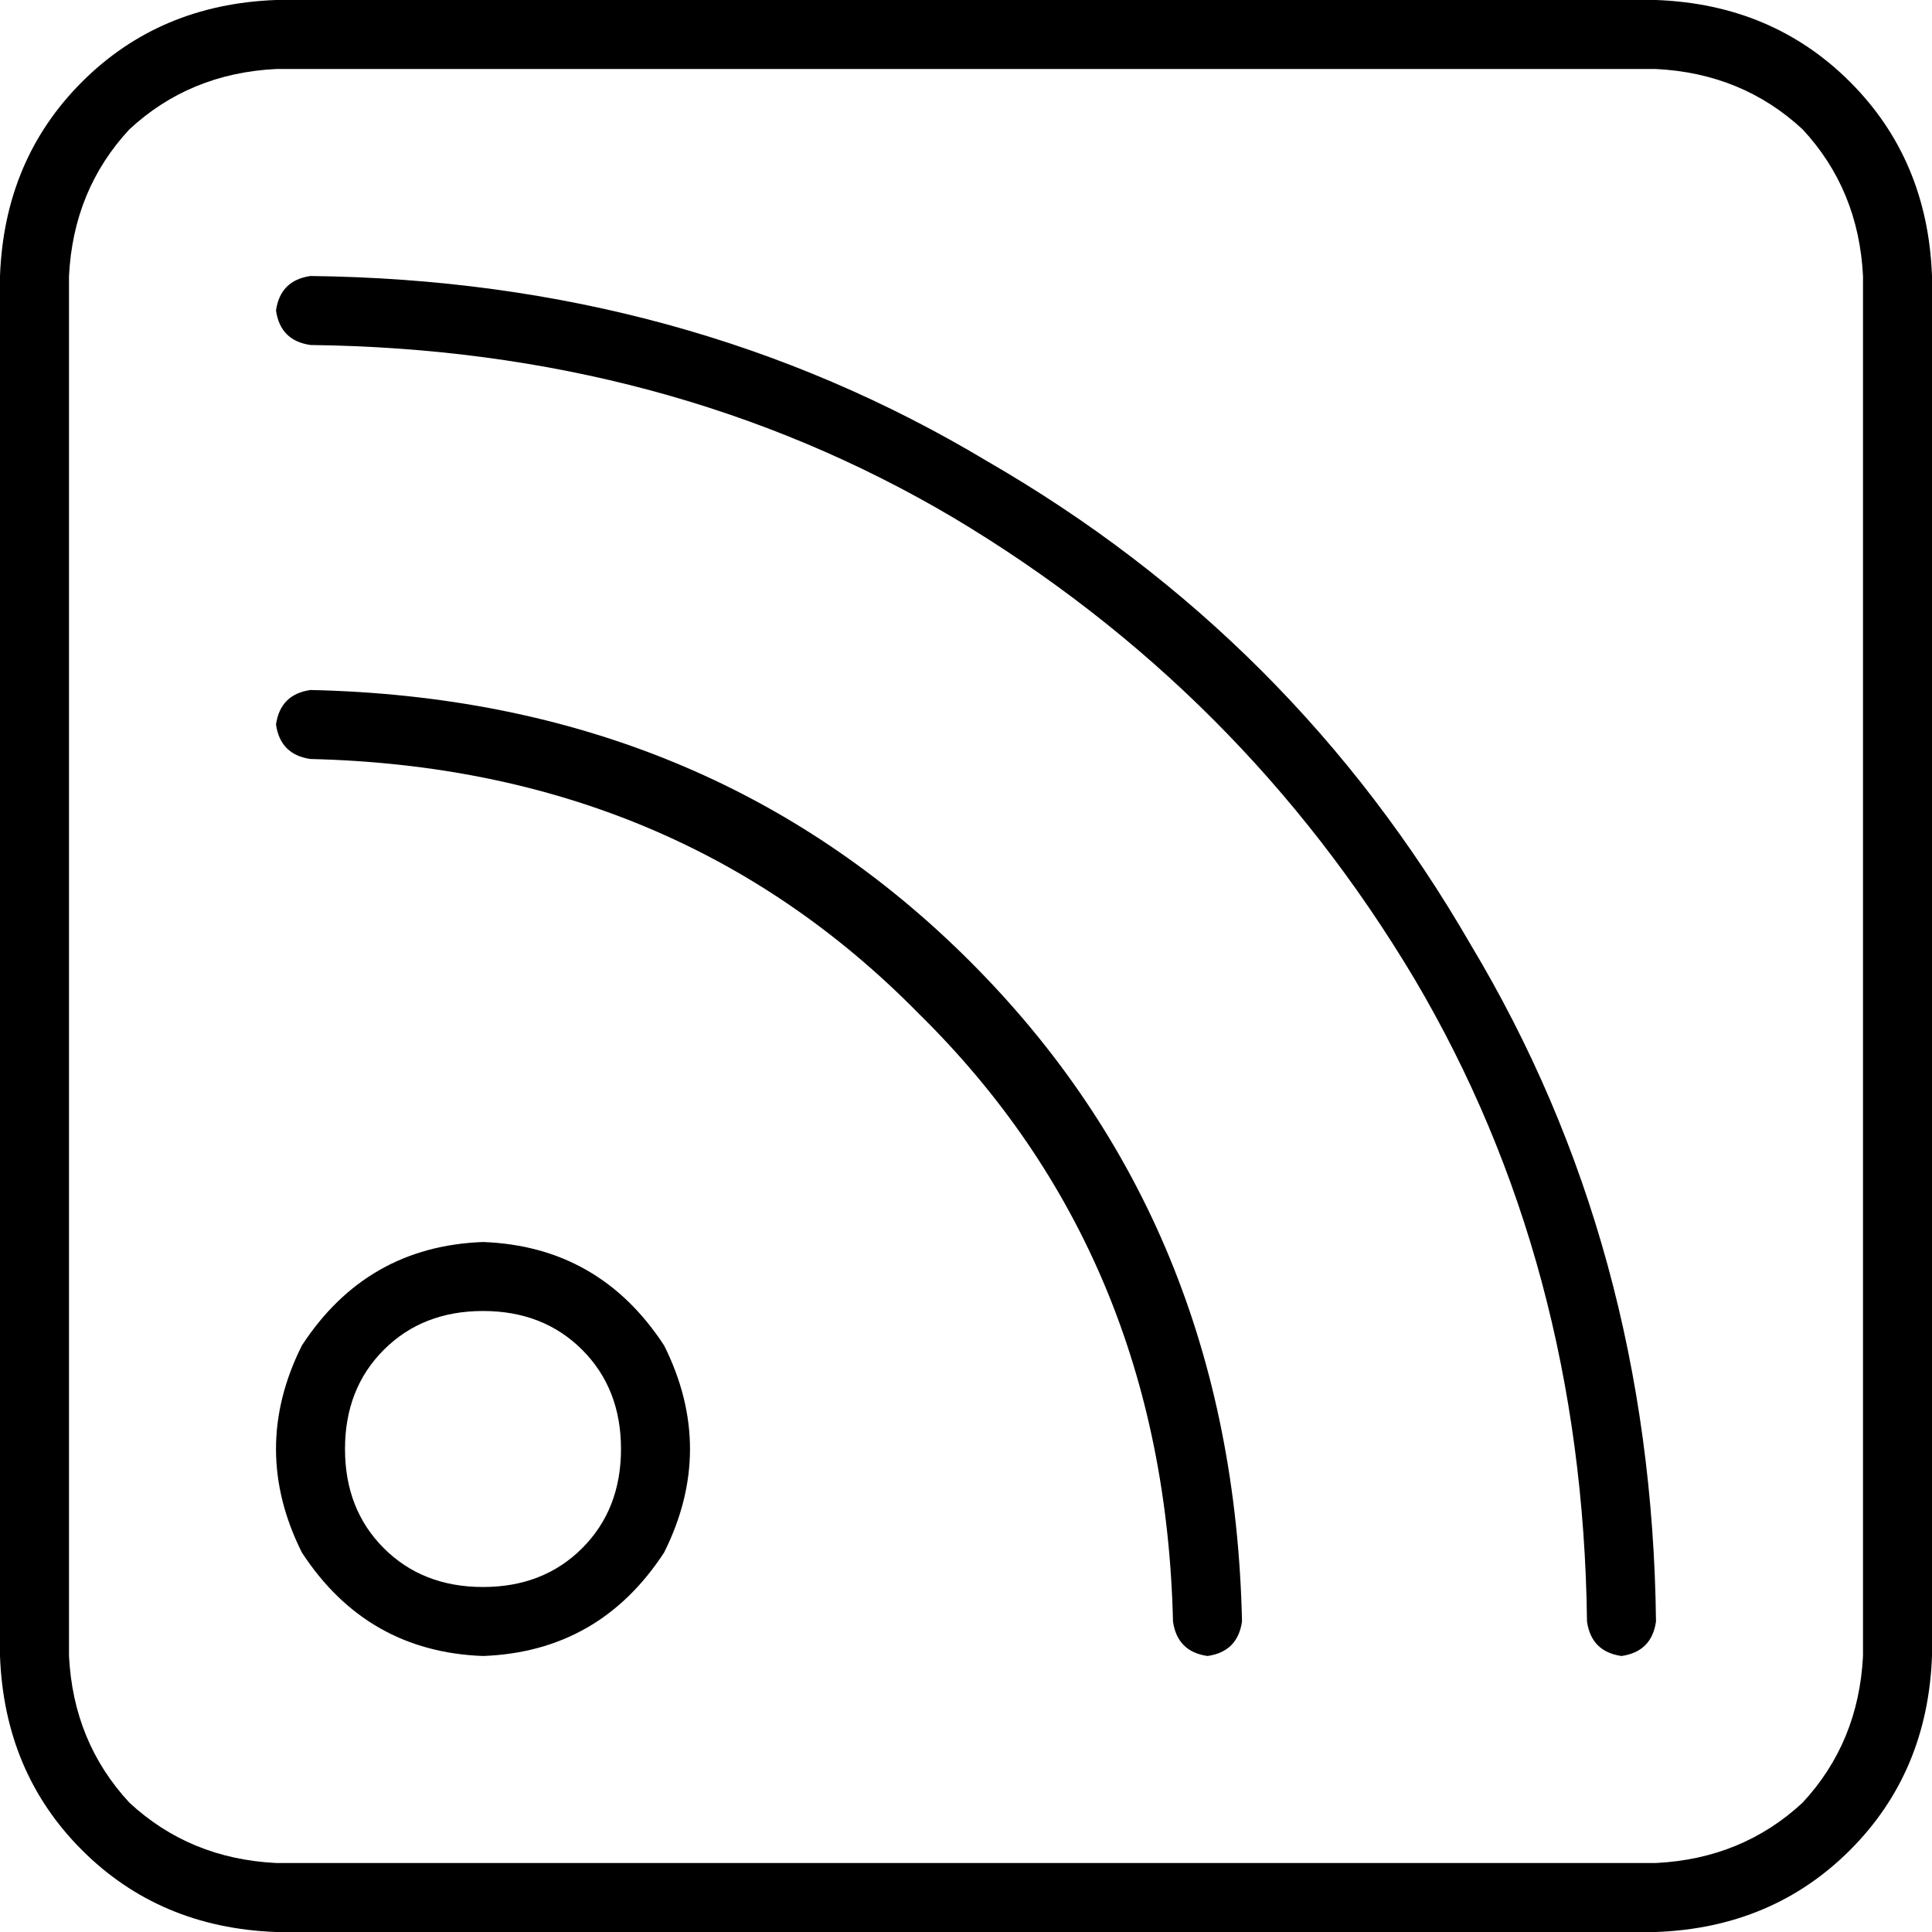 <svg xmlns="http://www.w3.org/2000/svg" viewBox="0 0 448 448">
  <path d="M 384 16 Q 404 17 418 30 L 418 30 L 418 30 Q 431 44 432 64 L 432 384 L 432 384 Q 431 404 418 418 Q 404 431 384 432 L 64 432 L 64 432 Q 44 431 30 418 Q 17 404 16 384 L 16 64 L 16 64 Q 17 44 30 30 Q 44 17 64 16 L 384 16 L 384 16 Z M 64 0 Q 37 1 19 19 L 19 19 L 19 19 Q 1 37 0 64 L 0 384 L 0 384 Q 1 411 19 429 Q 37 447 64 448 L 384 448 L 384 448 Q 411 447 429 429 Q 447 411 448 384 L 448 64 L 448 64 Q 447 37 429 19 Q 411 1 384 0 L 64 0 L 64 0 Z M 112 304 Q 126 304 135 313 L 135 313 L 135 313 Q 144 322 144 336 Q 144 350 135 359 Q 126 368 112 368 Q 98 368 89 359 Q 80 350 80 336 Q 80 322 89 313 Q 98 304 112 304 L 112 304 Z M 112 384 Q 139 383 154 360 Q 166 336 154 312 Q 139 289 112 288 Q 85 289 70 312 Q 58 336 70 360 Q 85 383 112 384 L 112 384 Z M 72 64 Q 65 65 64 72 Q 65 79 72 80 Q 155 81 221 120 Q 288 160 328 227 Q 367 293 368 376 Q 369 383 376 384 Q 383 383 384 376 Q 383 289 341 219 Q 300 148 229 107 Q 159 65 72 64 L 72 64 Z M 72 160 Q 65 161 64 168 Q 65 175 72 176 Q 157 178 213 235 Q 270 291 272 376 Q 273 383 280 384 Q 287 383 288 376 Q 286 284 225 223 Q 164 162 72 160 L 72 160 Z" />
</svg>